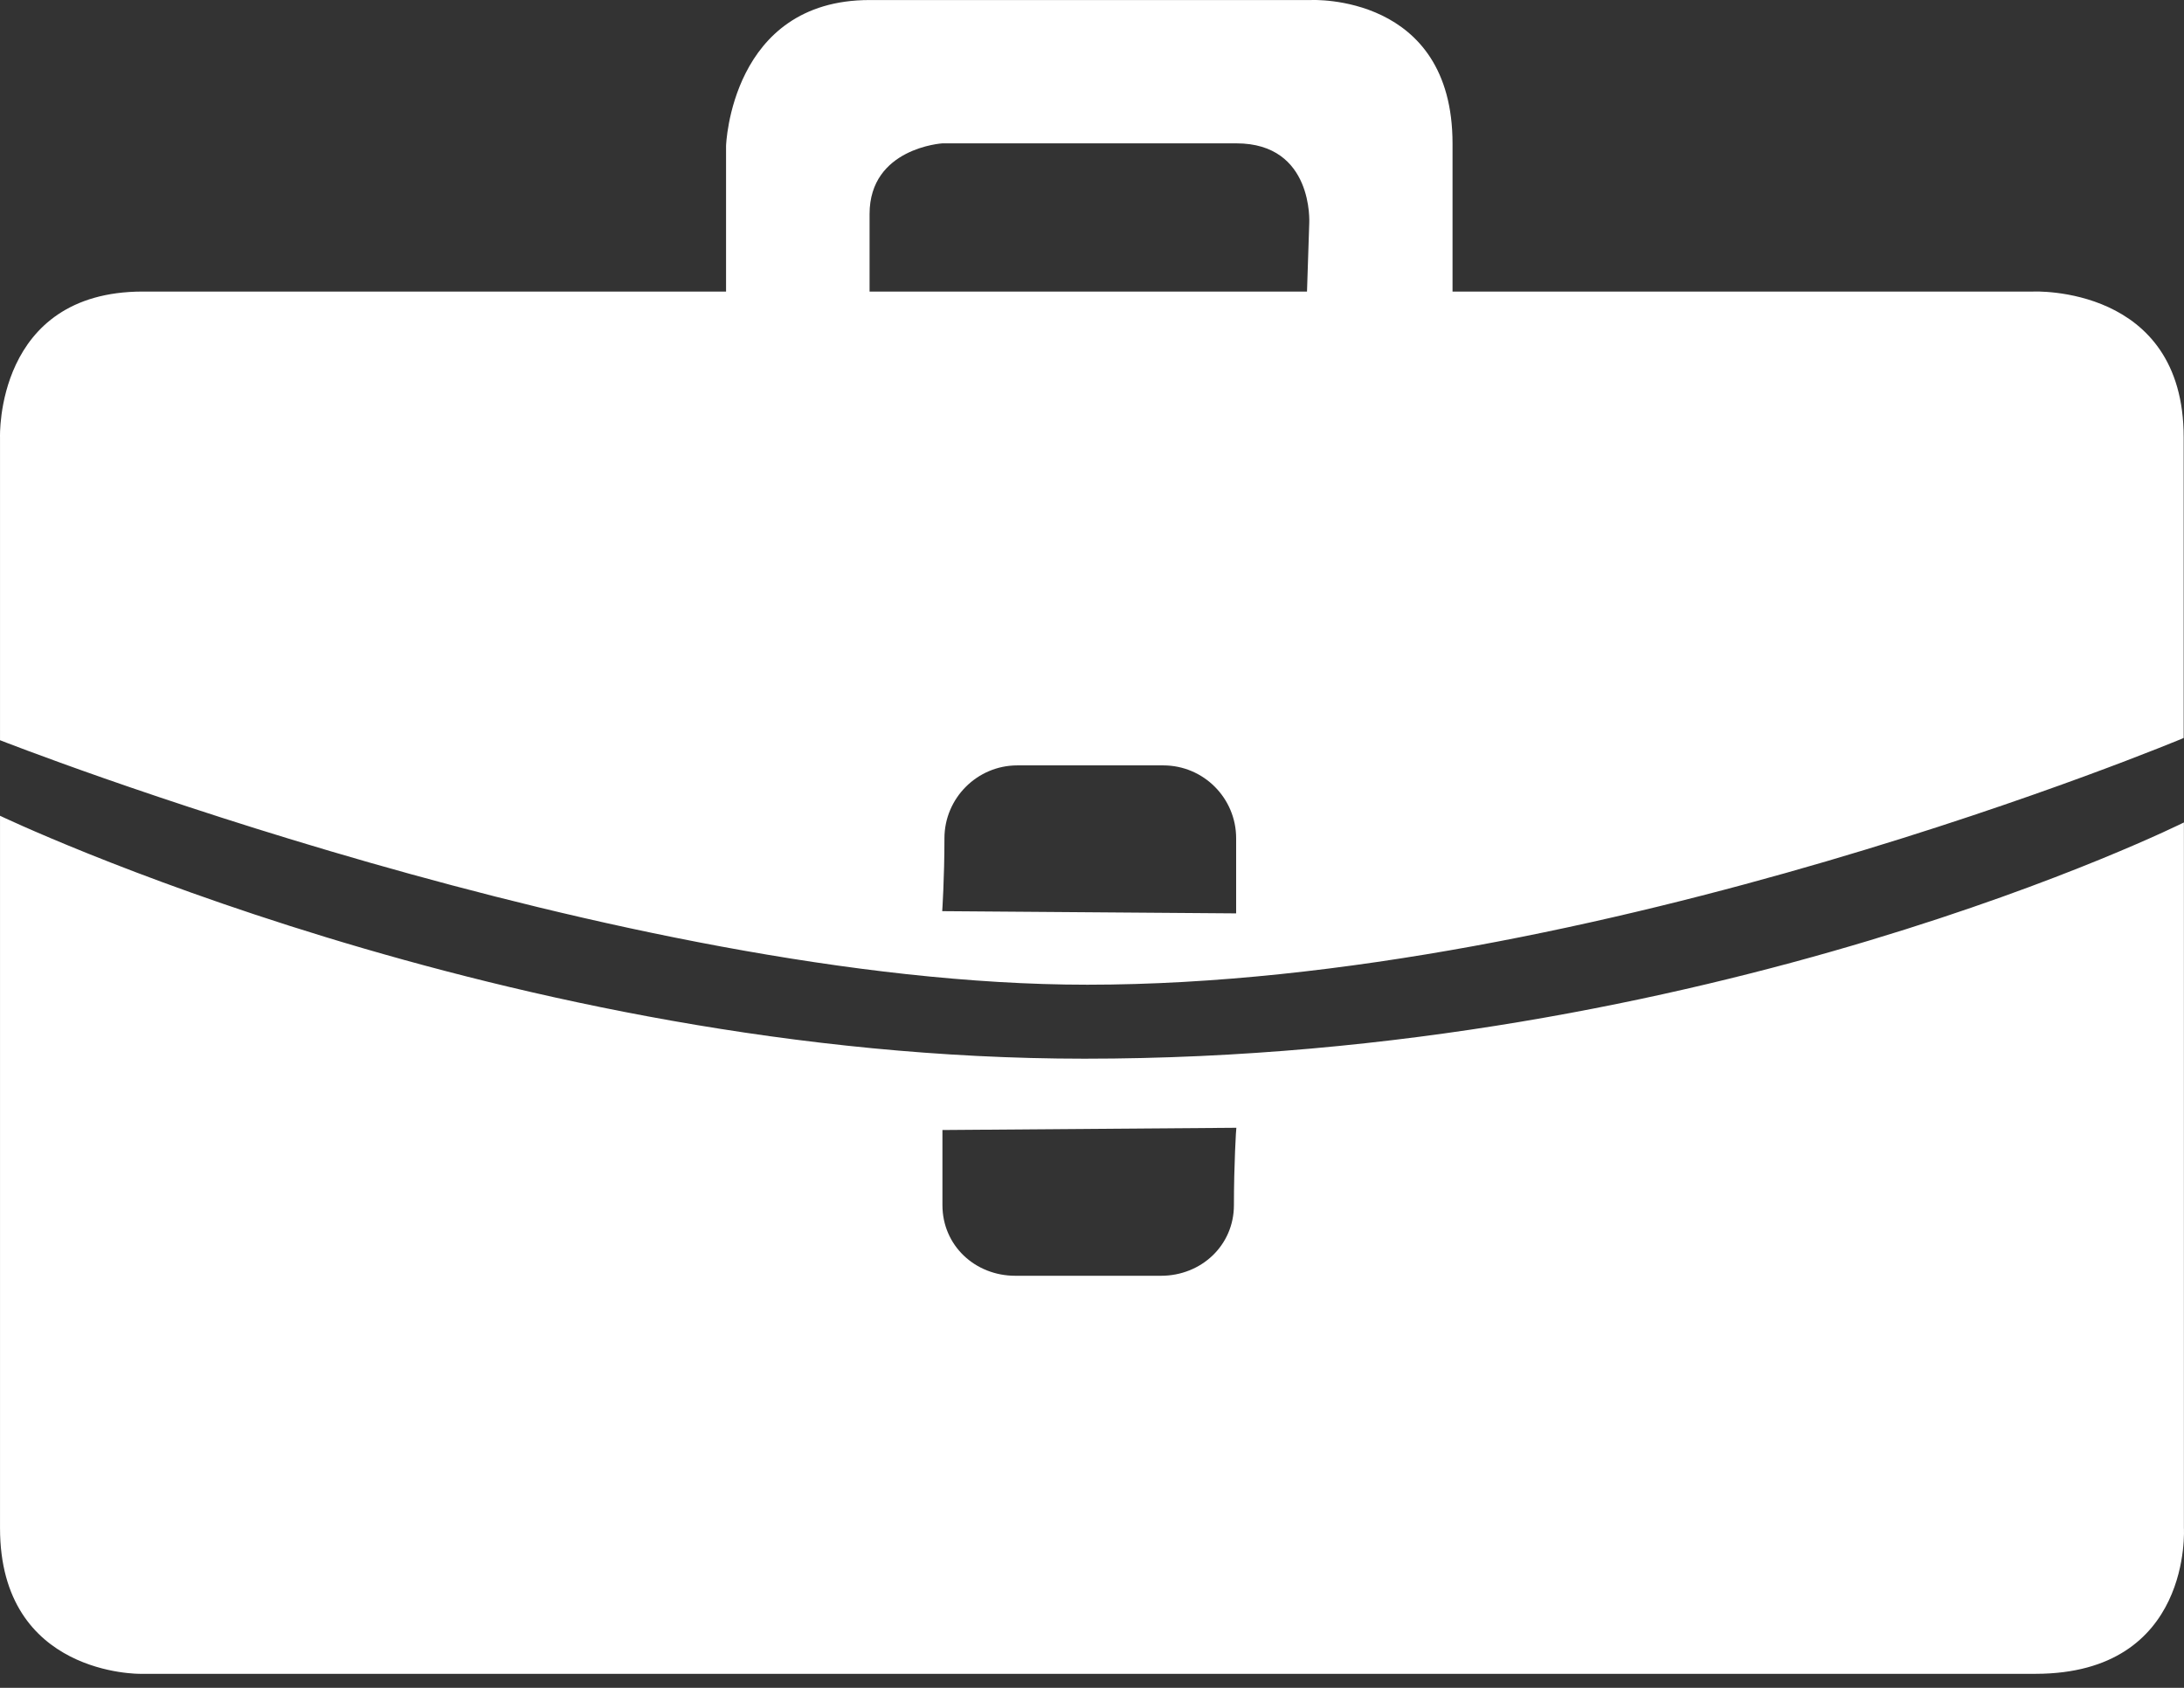 <svg width="110" height="85" viewBox="0 0 110 85" fill="none" xmlns="http://www.w3.org/2000/svg">
<rect x="0" y="0" width="110" height="85" fill="#333333" stroke="none"/>
<path d="M109.995 76.942V41.419C109.995 41.419 86.167 53.316 54.617 53.316C25.592 53.316 0.001 41.082 0.001 41.082V76.954C0.001 84.406 7.072 84.294 7.072 84.294H102.531C110.444 84.283 109.995 76.942 109.995 76.942ZM62.148 60.69C62.148 62.722 60.498 64.248 58.478 64.248H51.137C49.106 64.248 47.467 62.722 47.467 60.69V56.908L62.271 56.795C62.26 56.784 62.148 58.659 62.148 60.69ZM0.001 37.277C0.001 37.277 31.327 49.59 54.763 49.59C80.387 49.59 109.984 37.165 109.984 37.165V22.024C109.984 14.335 102.408 14.683 102.408 14.683H73.159V7.231C73.159 -0.345 66.043 0.002 66.043 0.002H43.797C36.804 0.002 36.569 7.343 36.569 7.343V14.683H7.196C-0.257 14.683 0.001 22.024 0.001 22.024V37.277ZM62.26 45.998L47.456 45.886C47.456 45.886 47.568 44.236 47.568 42.216C47.568 40.195 49.218 38.545 51.238 38.545H58.59C60.621 38.545 62.26 40.195 62.26 42.216V45.998ZM43.797 10.777C43.797 7.444 47.467 7.219 47.467 7.219H62.271C66.177 7.219 65.942 11.238 65.942 11.238L65.829 14.683H43.797V10.777Z" fill="white"/>
</svg>
